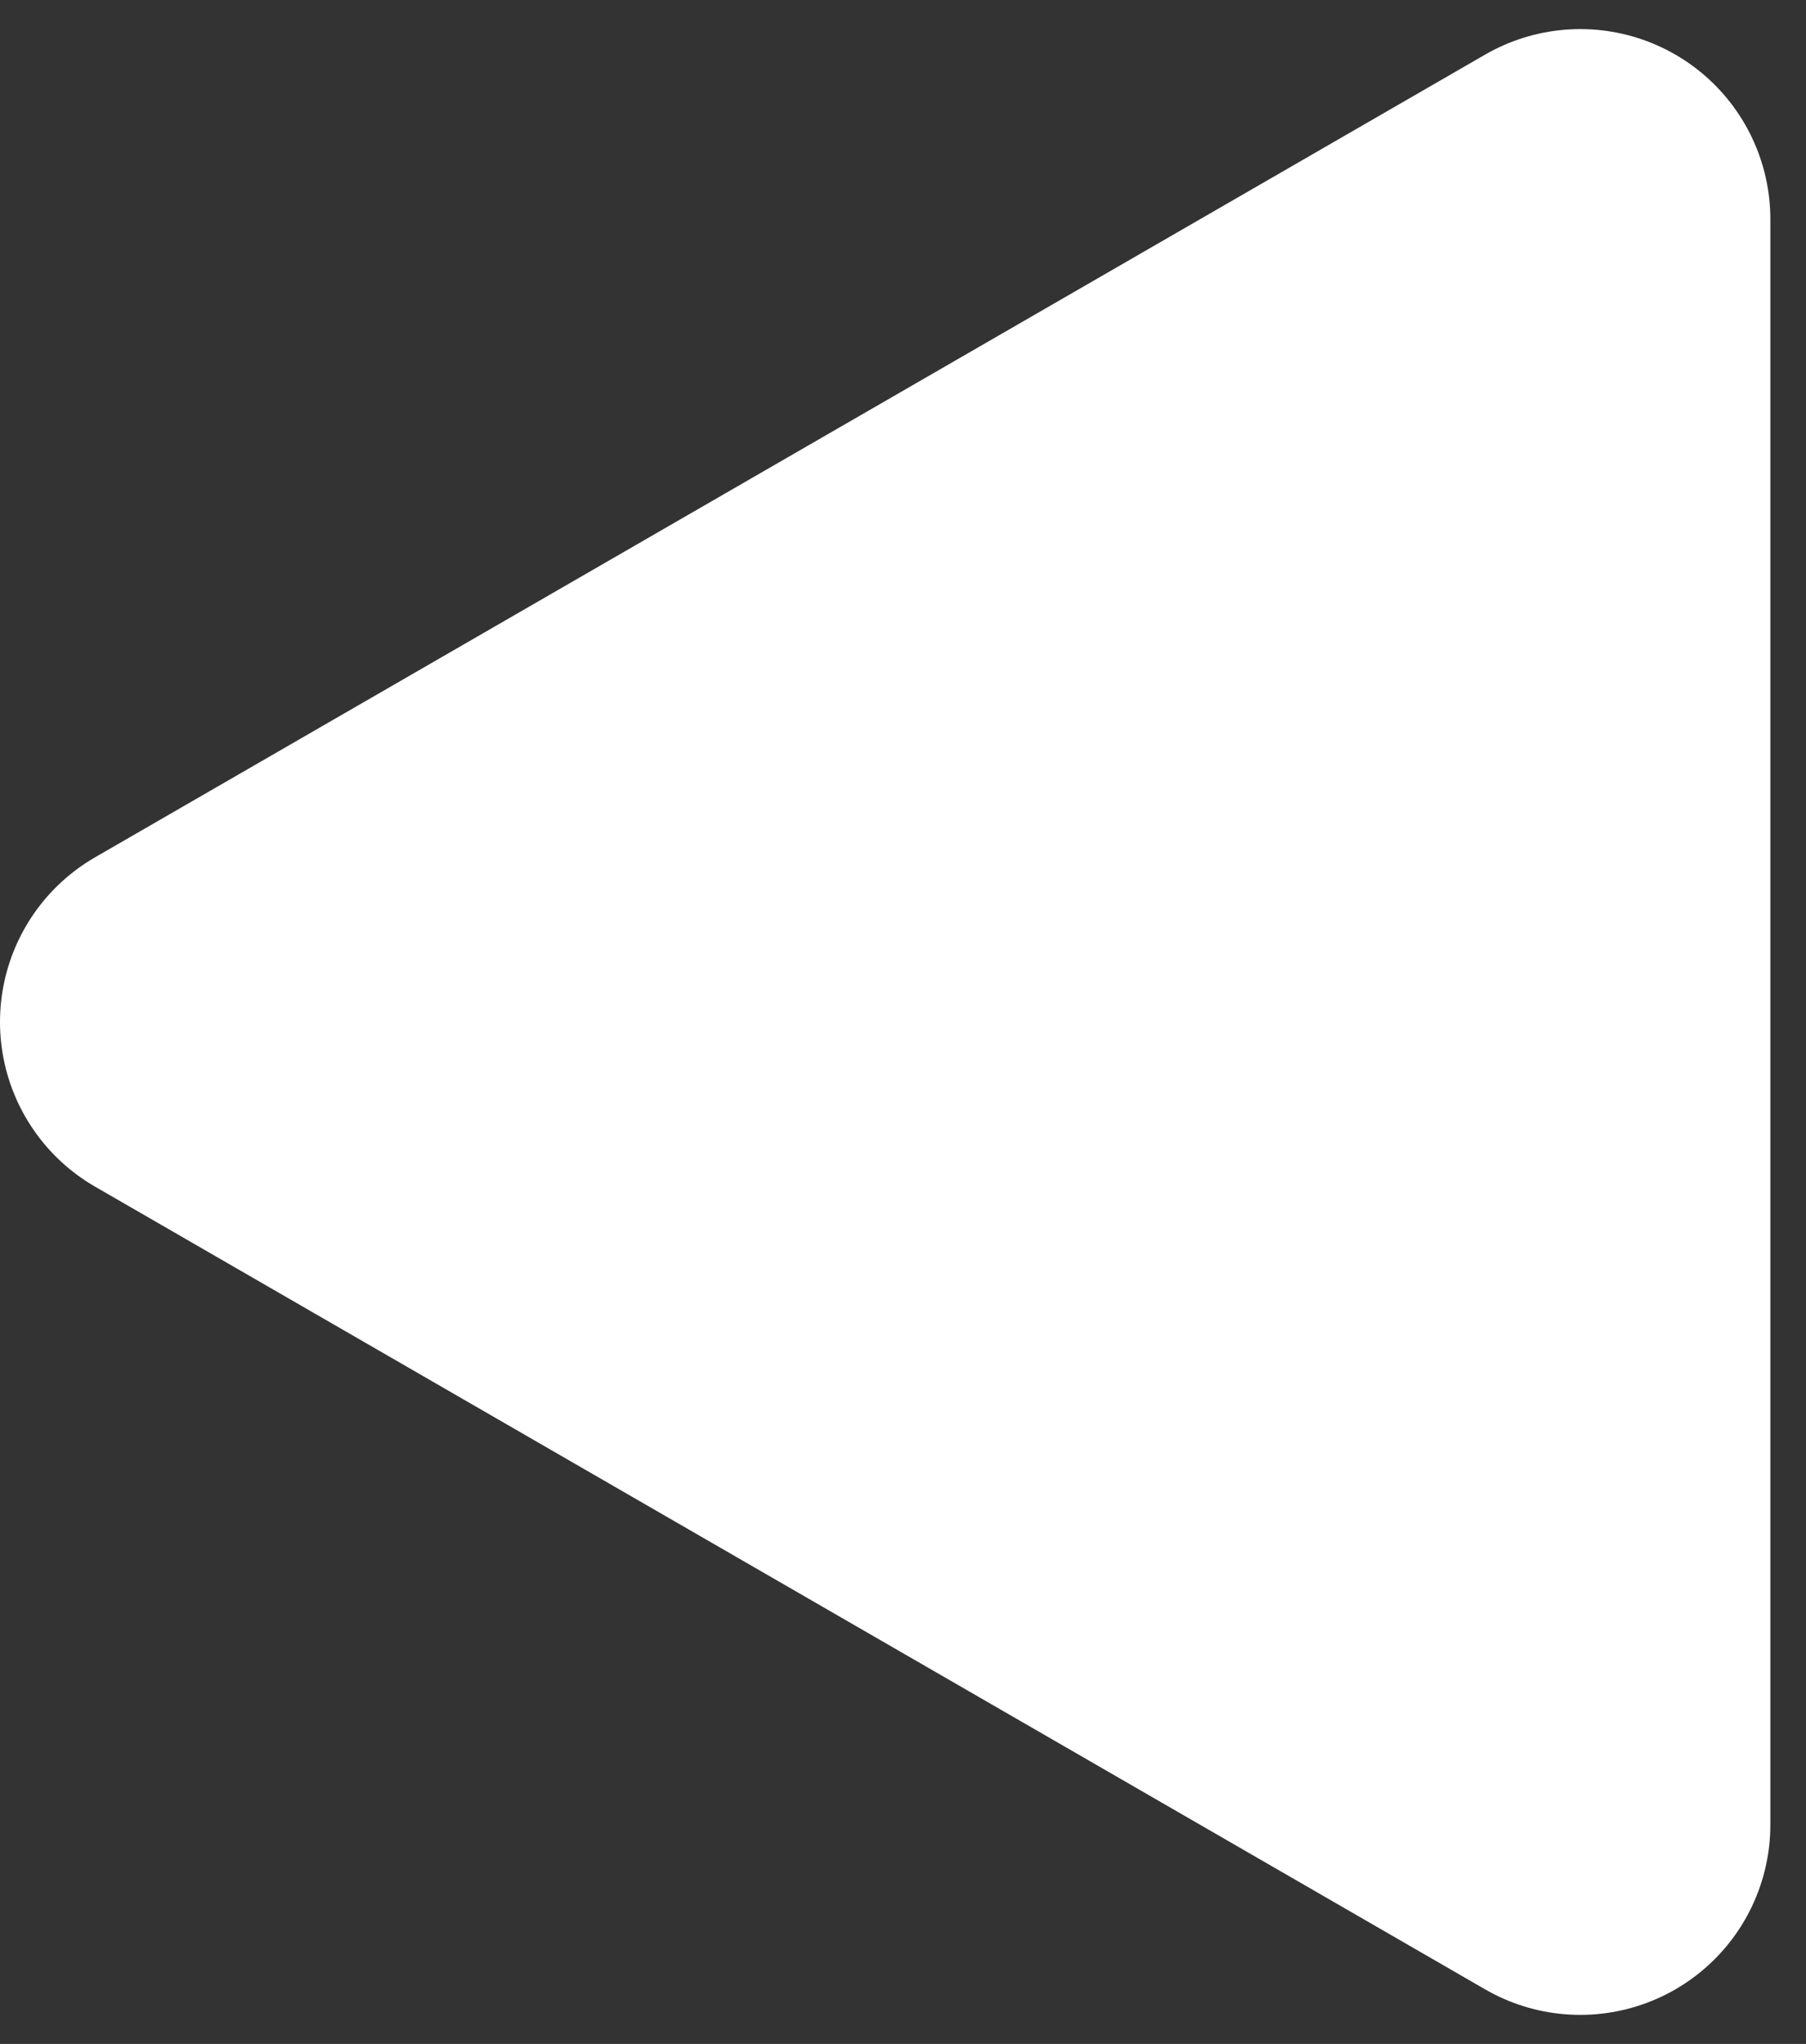 <svg width="38" height="43" viewBox="0 0 38 43" fill="none" xmlns="http://www.w3.org/2000/svg">
<rect x="0" y="0" width="38" height="43" fill="#333333" stroke="none"/>
<path d="M4 21.5L33.25 4.612L33.25 38.388L4 21.5Z" fill="white" stroke="white" stroke-width="8" stroke-linejoin="round"/>
</svg>
